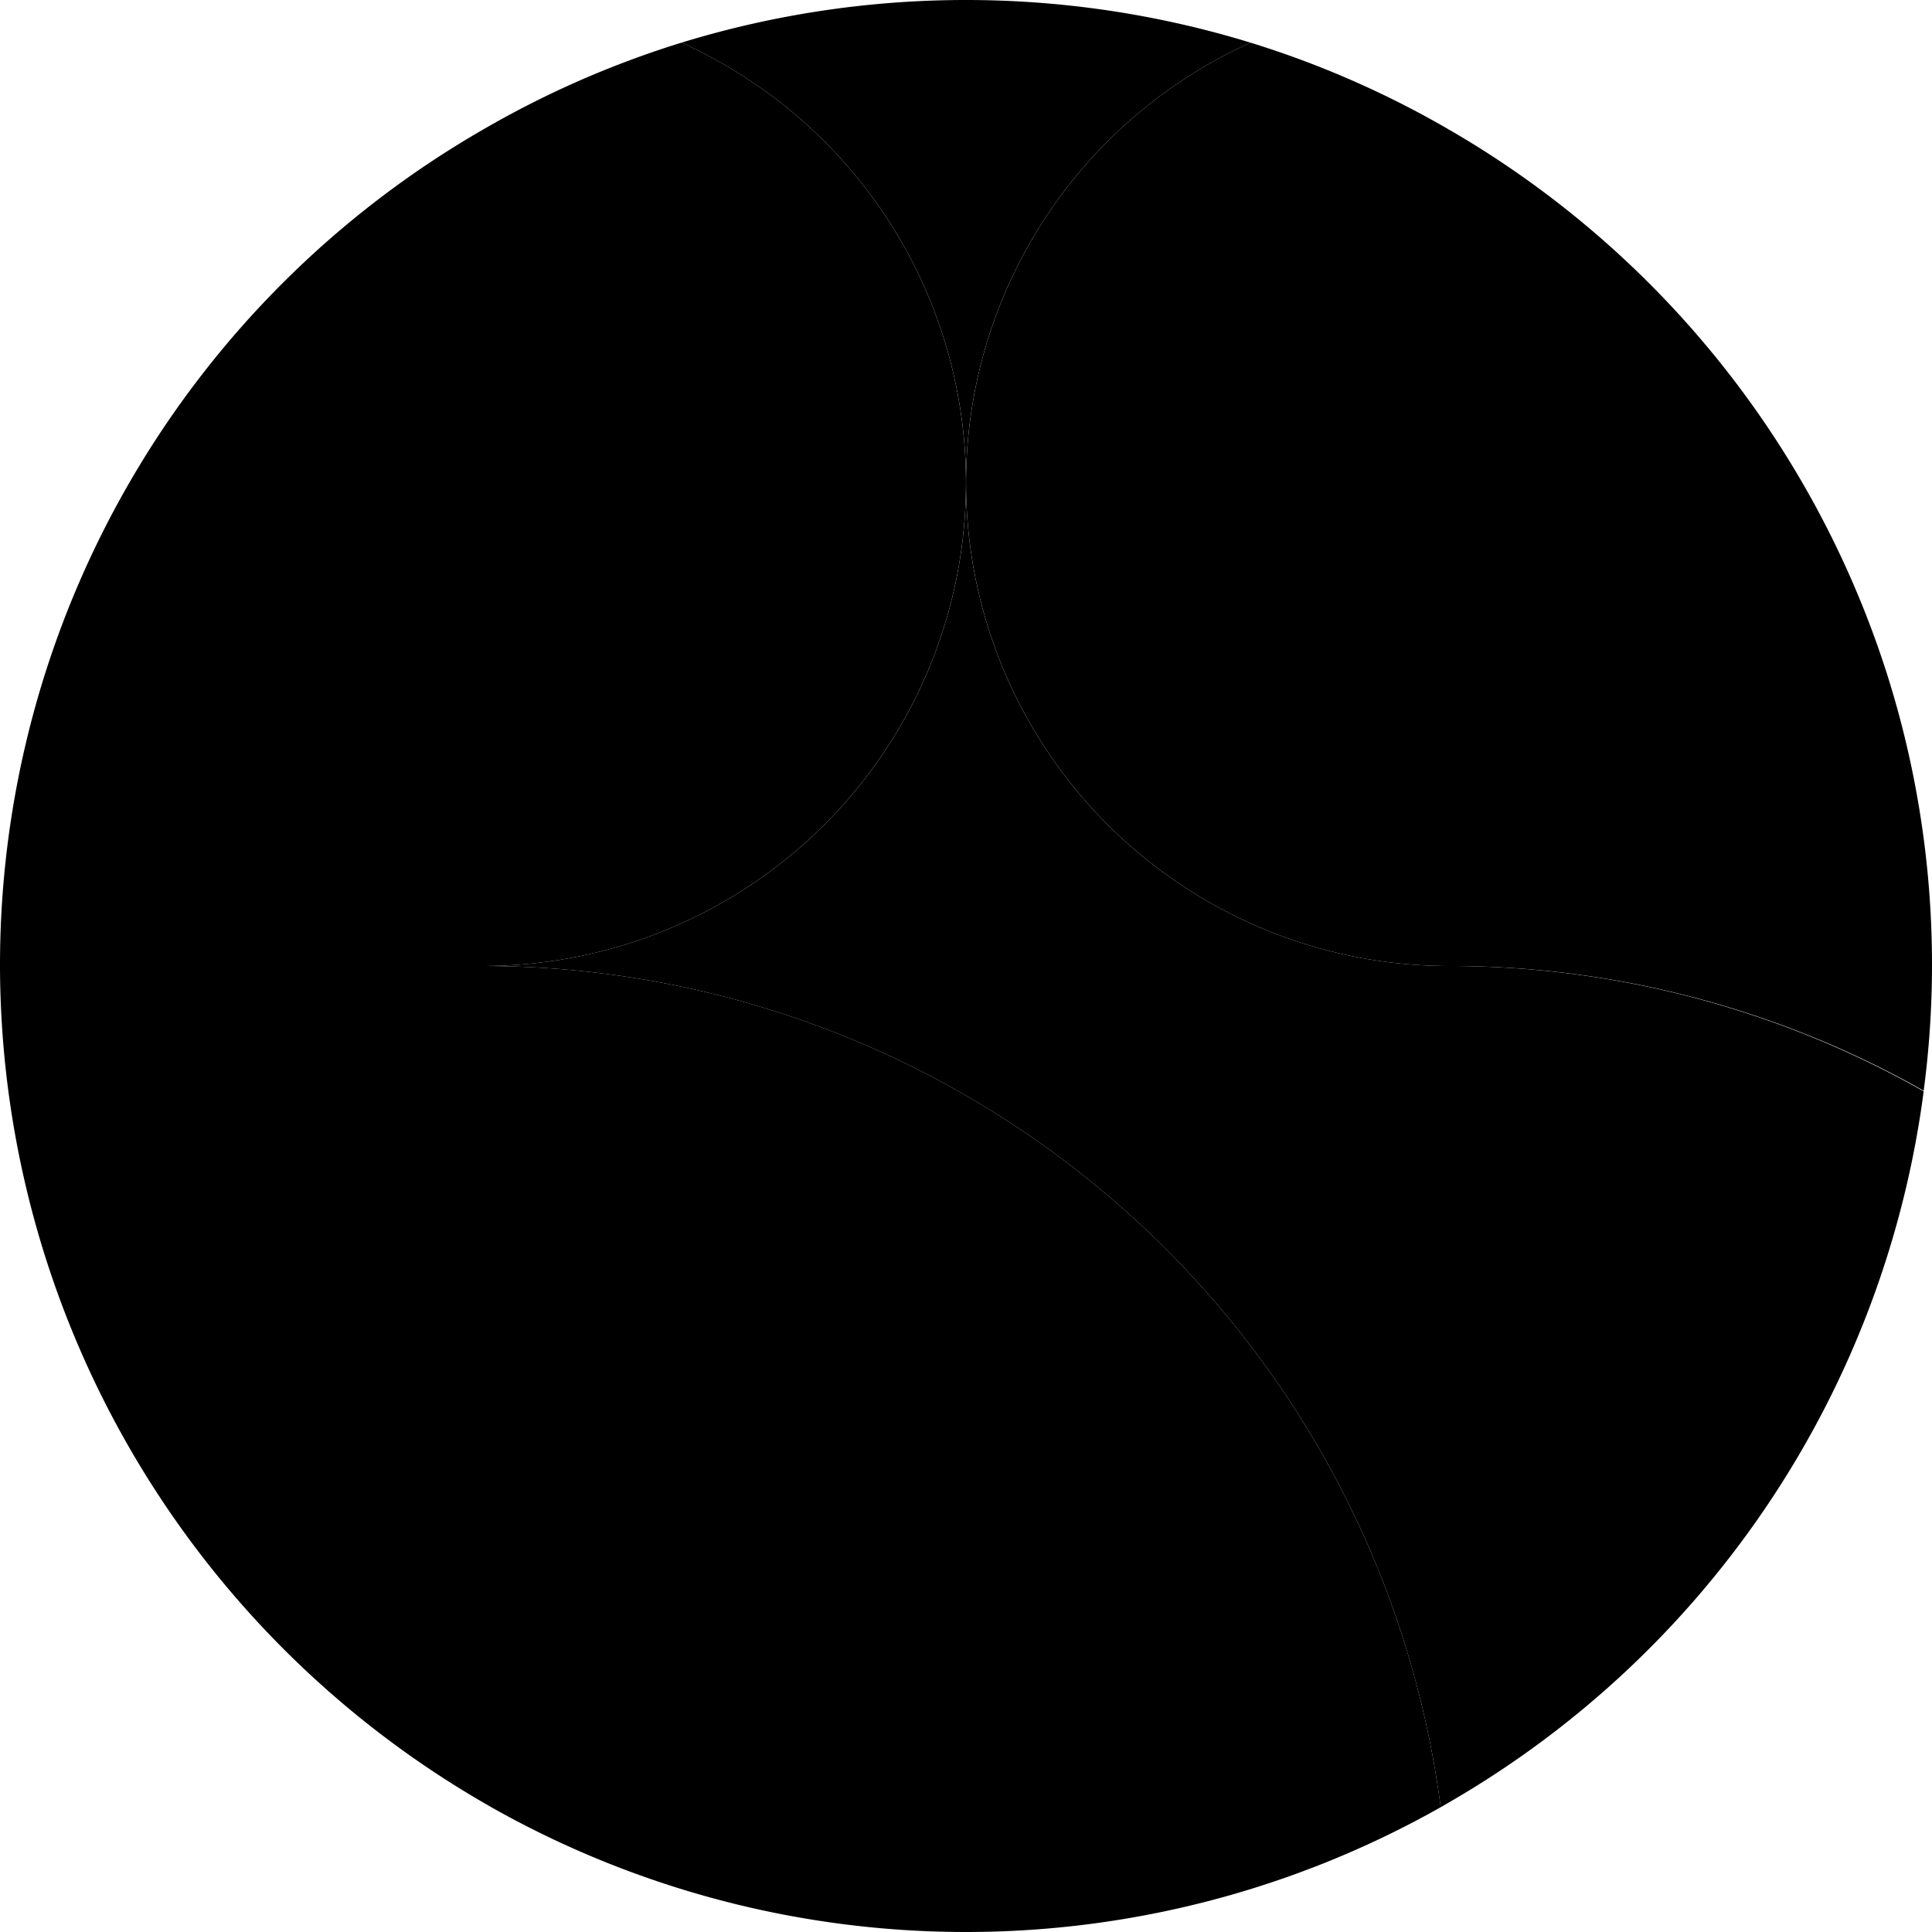 <svg xmlns="http://www.w3.org/2000/svg" viewBox="0 0 144 144"><title>BS-white</title><path d="M108,72A36,36,0,0,1,72,36,36,36,0,0,1,36,72a72,72,0,0,1,71.38,62.7l.62-.36a72,72,0,0,0,35.38-53A71.65,71.65,0,0,0,108,72Z"/><path  d="M93.21,3.18a72.32,72.32,0,0,0-42.42,0A36,36,0,0,1,72,36,36,36,0,0,1,93.21,3.18Z"/><path d="M50.79,3.18A71.35,71.35,0,0,0,36,9.66,71.85,71.85,0,0,0,0,72a72.23,72.23,0,0,0,36,62.34l.62.36a71.95,71.95,0,0,0,70.76,0A72,72,0,0,0,36,72,36,36,0,0,0,50.79,3.18Z"/><path d="M140.82,50.79A72.17,72.17,0,0,0,108,9.66,71.35,71.35,0,0,0,93.21,3.18,36,36,0,0,0,108,72a71.65,71.65,0,0,1,35.38,9.3,71.63,71.63,0,0,0-2.56-30.51Z"/></svg>
